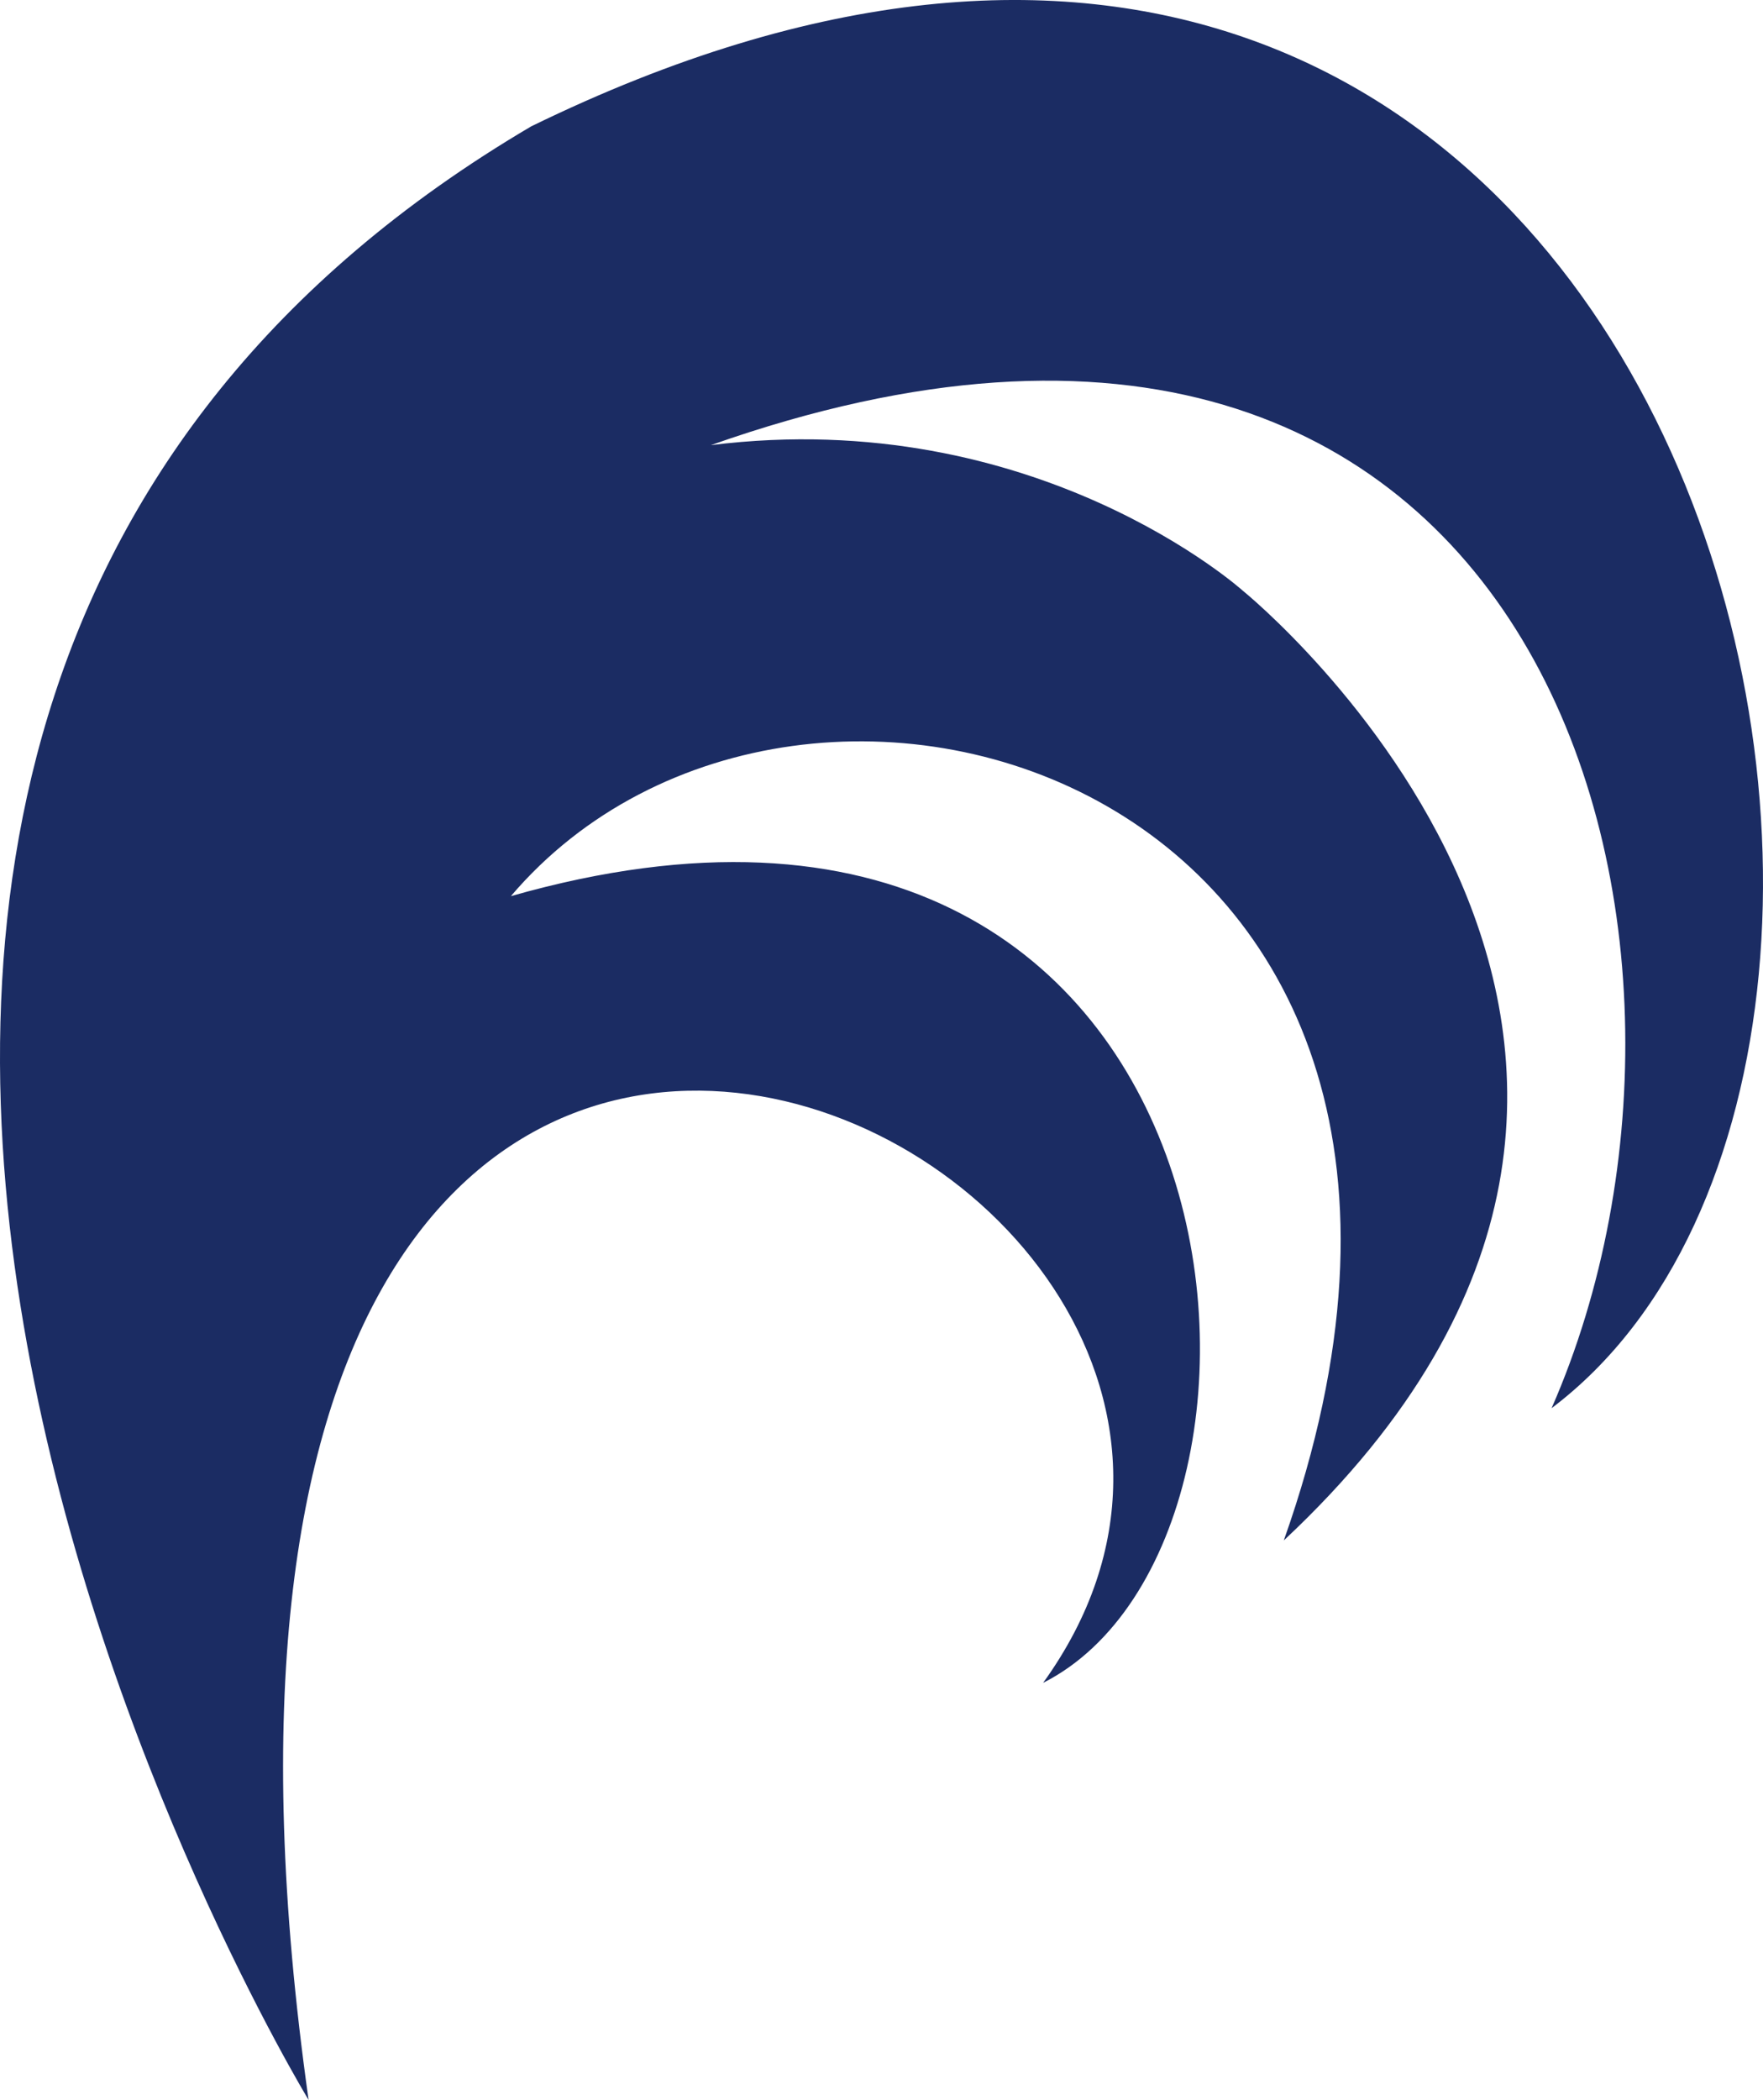 <svg version="1.1" id="图层_1" x="0px" y="0px" width="107.392px" height="127.879px" viewBox="0 0 107.392 127.879" enable-background="new 0 0 107.392 127.879" xml:space="preserve" xmlns="http://www.w3.org/2000/svg" xmlns:xlink="http://www.w3.org/1999/xlink" xmlns:xml="http://www.w3.org/XML/1998/namespace">
  <path fill="#1B2C63" d="M18.798,127.879c0,0-50.248-82.6,13.561-120.184c70.209-34.277,91.686,55.756,62.155,78.059
	c12.597-28.704-0.331-76.61-51.211-58.647c19.824-2.478,32.42,8.88,32.42,8.88s34.485,27.878,2.479,57.82
	c16.313-46.05-29.323-60.091-47.082-39.235c45.636-13.009,49.973,39.029,32.42,47.908C87.081,69.853,5.101,30.824,18.798,127.879z" class="color c1"/>
</svg>